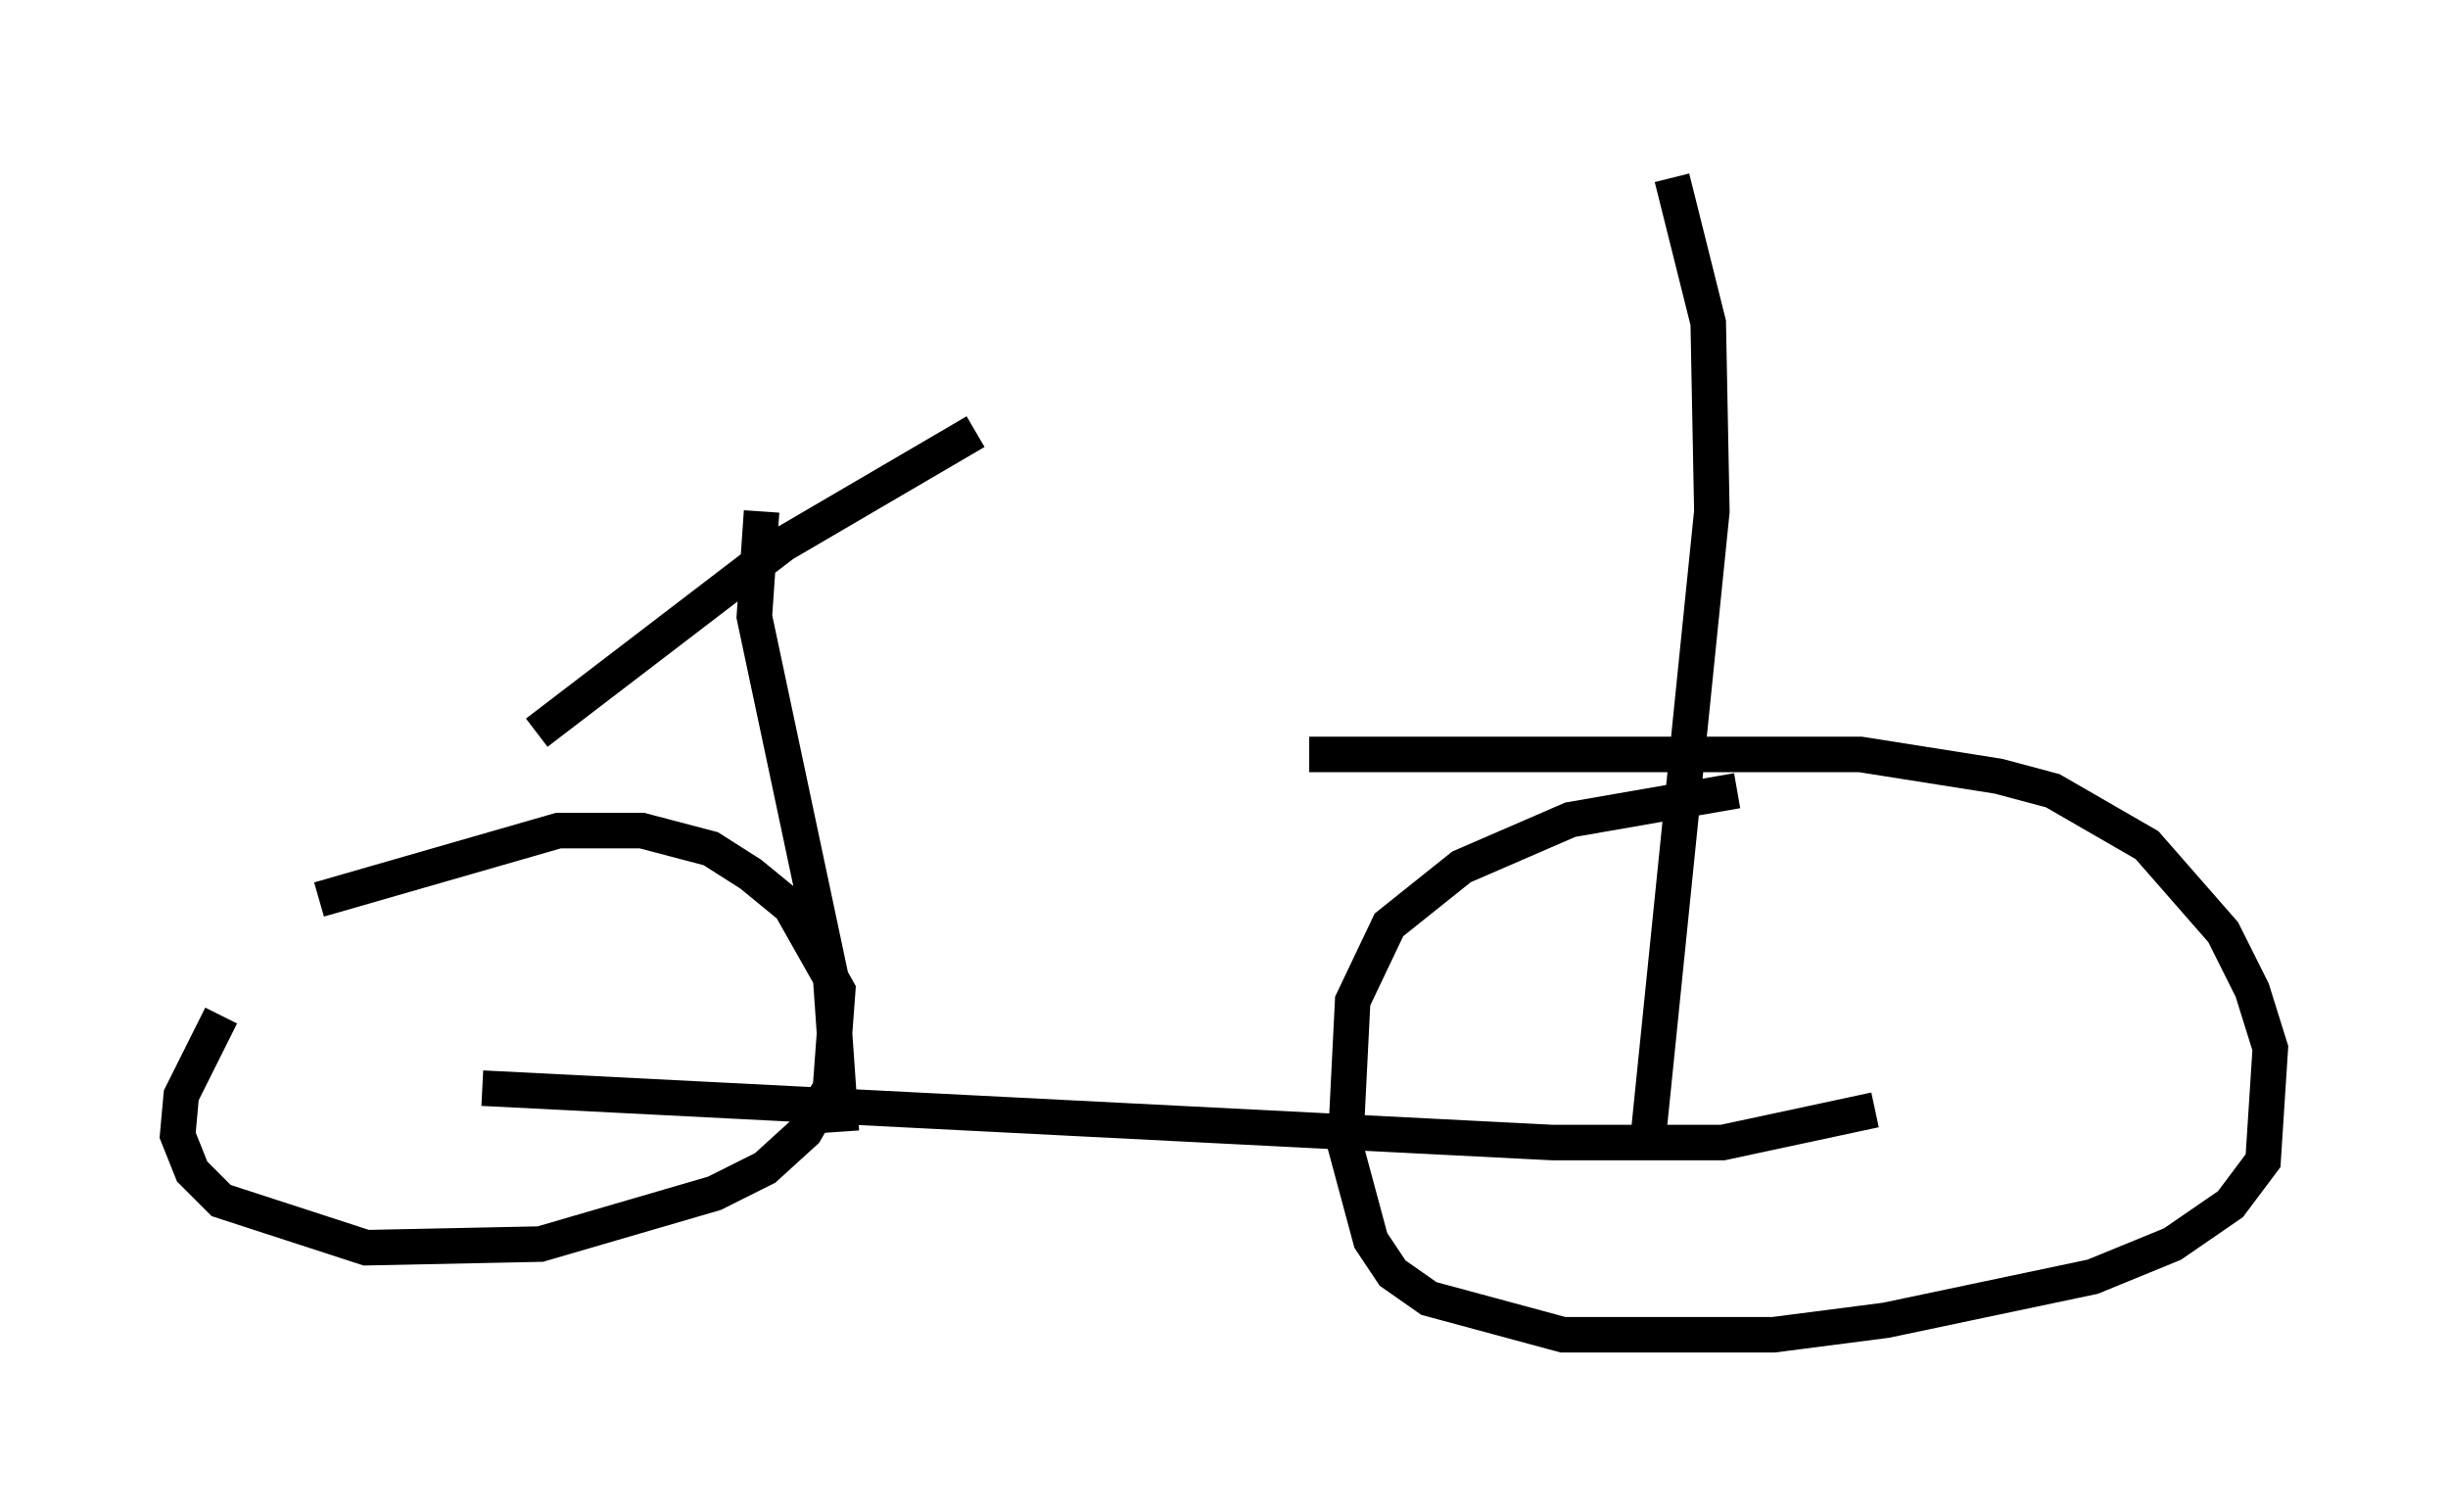 <?xml version="1.0" encoding="utf-8" ?>
<svg baseProfile="full" height="42.565" version="1.1" width="68.903" xmlns="http://www.w3.org/2000/svg" xmlns:ev="http://www.w3.org/2001/xml-events" xmlns:xlink="http://www.w3.org/1999/xlink"><defs /><rect fill="white" height="42.565" width="68.903" x="0" y="0" /><path d="M9.594, 25.417 m-3.369, 3.165 l-1.123, 2.246 -0.102, 1.123 l0.408, 1.021 0.817, 0.817 l4.083, 1.327 4.9, -0.102 l4.9, -1.429 1.429, -0.715 l1.123, -1.021 0.715, -1.225 l0.204, -2.756 -1.327, -2.348 l-1.123, -0.919 -1.123, -0.715 l-1.94, -0.51 -2.348, 0.0 l-6.738, 1.94 m39.915, -3.063 l-4.696, 0.817 -3.063, 1.327 l-2.042, 1.633 -1.021, 2.144 l-0.204, 4.083 0.715, 2.654 l0.613, 0.919 1.021, 0.715 l3.777, 1.021 5.921, 0.0 l3.165, -0.408 5.819, -1.225 l2.246, -0.919 1.633, -1.123 l0.919, -1.225 0.204, -3.165 l-0.51, -1.633 -0.817, -1.633 l-2.144, -2.45 -2.654, -1.531 l-1.531, -0.408 -3.879, -0.613 l-15.517, 0.0 m-23.275, 9.392 l30.115, 1.531 4.798, 0.0 l4.288, -0.919 m-29.094, 0.613 l-0.306, -4.39 -2.144, -10.106 l0.204, -2.96 m-6.329, 6.227 l6.942, -5.308 5.41, -3.165 m18.886, 20.315 l1.838, -18.069 -0.102, -5.308 l-1.021, -4.083 " fill="none" stroke="black" stroke-width="1" /></svg>